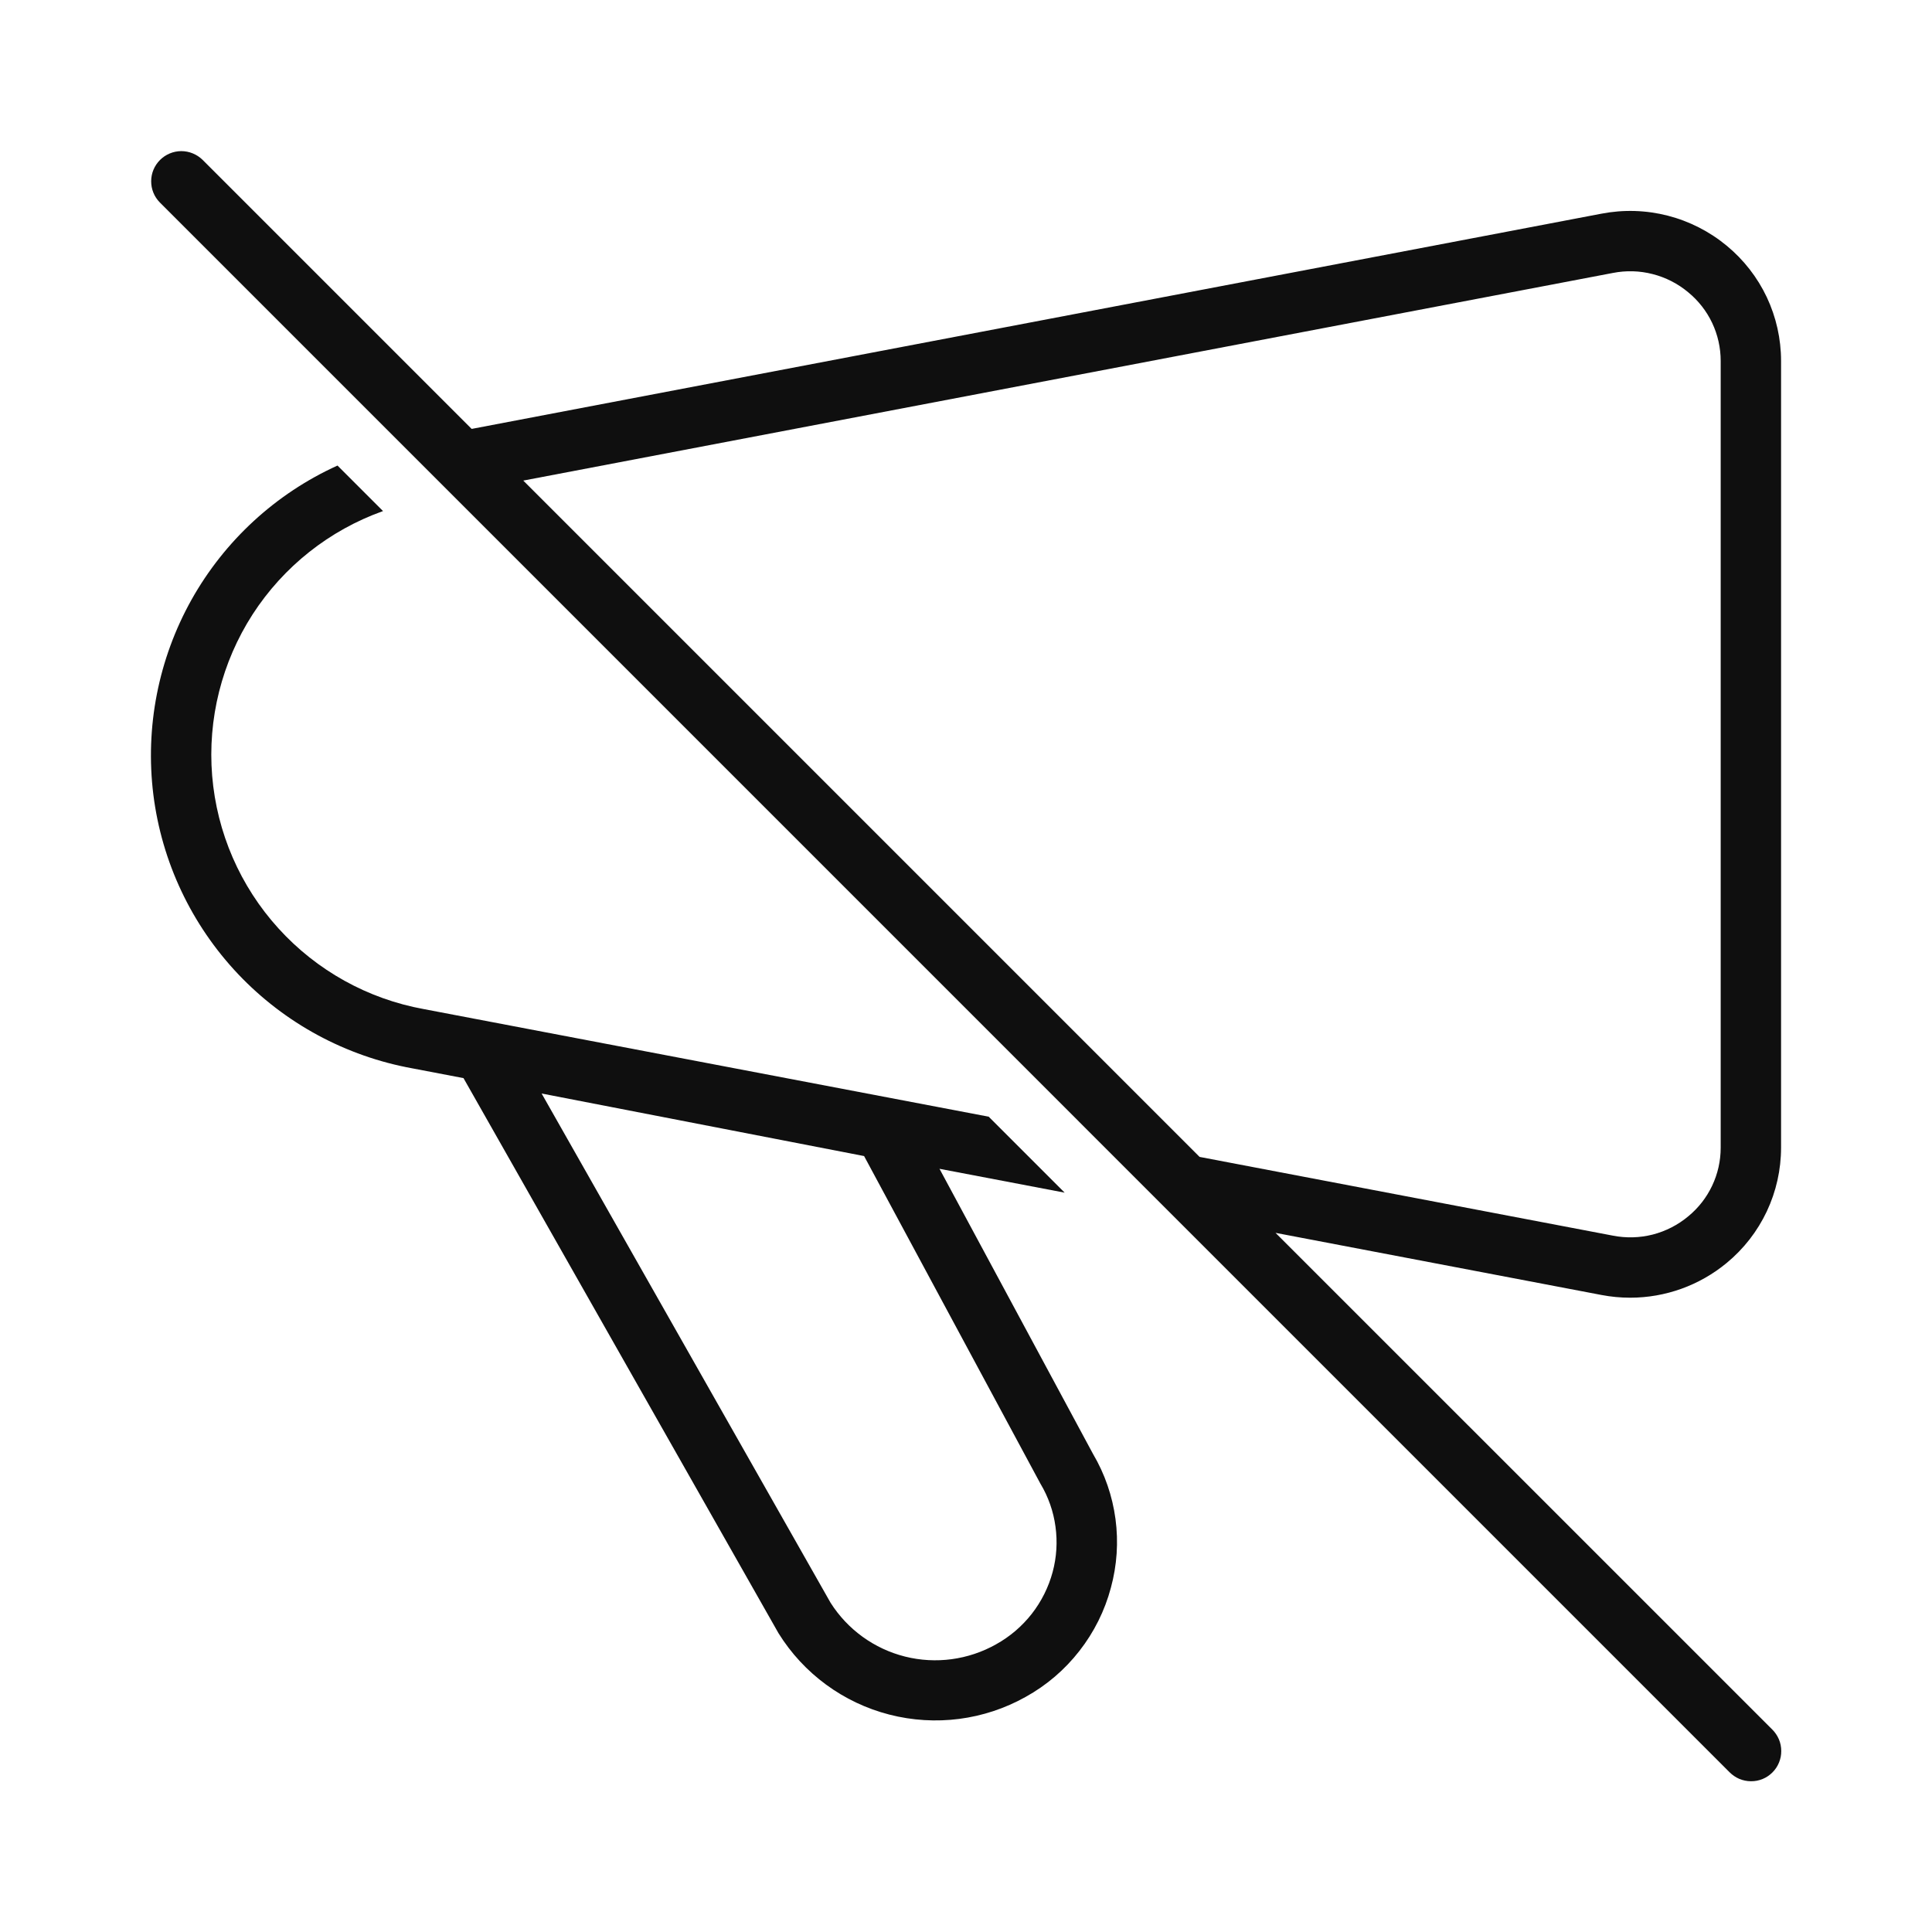 <svg width="32" height="32" viewBox="0 0 32 32" fill="none" xmlns="http://www.w3.org/2000/svg">
<path d="M27.001 21.494C27.585 21.494 28.151 21.29 28.601 20.917C28.882 20.685 29.108 20.394 29.264 20.064C29.419 19.734 29.5 19.374 29.5 19.009V5.978C29.5 5.613 29.419 5.253 29.264 4.923C29.108 4.593 28.881 4.302 28.6 4.07C28.315 3.834 27.981 3.664 27.623 3.572C27.264 3.48 26.89 3.469 26.526 3.539L7.812 7.104L3.354 2.646C3.259 2.554 3.133 2.503 3.001 2.503C2.869 2.504 2.743 2.557 2.65 2.65C2.557 2.743 2.504 2.869 2.504 3.001C2.503 3.132 2.554 3.259 2.647 3.353L28.646 29.353C28.693 29.4 28.748 29.438 28.809 29.464C28.87 29.489 28.935 29.503 29.001 29.503C29.067 29.504 29.133 29.491 29.194 29.466C29.255 29.441 29.31 29.404 29.357 29.357C29.404 29.31 29.441 29.255 29.466 29.193C29.491 29.132 29.504 29.067 29.503 29.001C29.503 28.935 29.49 28.869 29.464 28.808C29.438 28.748 29.401 28.692 29.354 28.646L21.127 20.42L26.526 21.449C26.683 21.479 26.842 21.494 27.001 21.494ZM8.667 7.96L26.714 4.521C26.933 4.478 27.158 4.484 27.374 4.54C27.59 4.595 27.791 4.698 27.962 4.841C28.13 4.979 28.266 5.152 28.359 5.349C28.452 5.546 28.5 5.761 28.5 5.978V19.009C28.5 19.227 28.452 19.442 28.359 19.638C28.266 19.835 28.131 20.008 27.963 20.146C27.792 20.289 27.591 20.392 27.375 20.448C27.159 20.503 26.933 20.509 26.714 20.466L19.869 19.162L8.667 7.96Z" fill="#0F0F0F"/>
<path d="M15.561 19.359L17.634 19.754L16.376 18.496L7.021 16.714C6.093 16.546 5.246 16.076 4.612 15.377C3.977 14.678 3.592 13.79 3.514 12.849C3.437 11.909 3.673 10.969 4.184 10.176C4.696 9.384 5.455 8.782 6.344 8.465L5.59 7.711C4.567 8.175 3.72 8.955 3.171 9.935C2.623 10.916 2.402 12.046 2.54 13.161C2.679 14.276 3.171 15.317 3.943 16.133C4.716 16.949 5.728 17.496 6.834 17.696L7.677 17.857L12.895 27.052C13.311 27.721 13.968 28.203 14.73 28.399C15.493 28.595 16.301 28.491 16.988 28.106C17.333 27.915 17.636 27.656 17.878 27.345C18.121 27.034 18.299 26.678 18.4 26.297C18.501 25.926 18.527 25.54 18.476 25.159C18.425 24.779 18.299 24.412 18.104 24.082L15.561 19.359ZM17.435 26.038C17.367 26.29 17.249 26.526 17.088 26.732C16.927 26.937 16.727 27.108 16.498 27.235C16.04 27.493 15.5 27.566 14.99 27.438C14.48 27.31 14.039 26.991 13.757 26.547L8.971 18.112L14.312 19.148L17.232 24.573C17.363 24.791 17.448 25.033 17.482 25.285C17.517 25.537 17.501 25.793 17.435 26.038Z" fill="#0F0F0F"/>
</svg>
